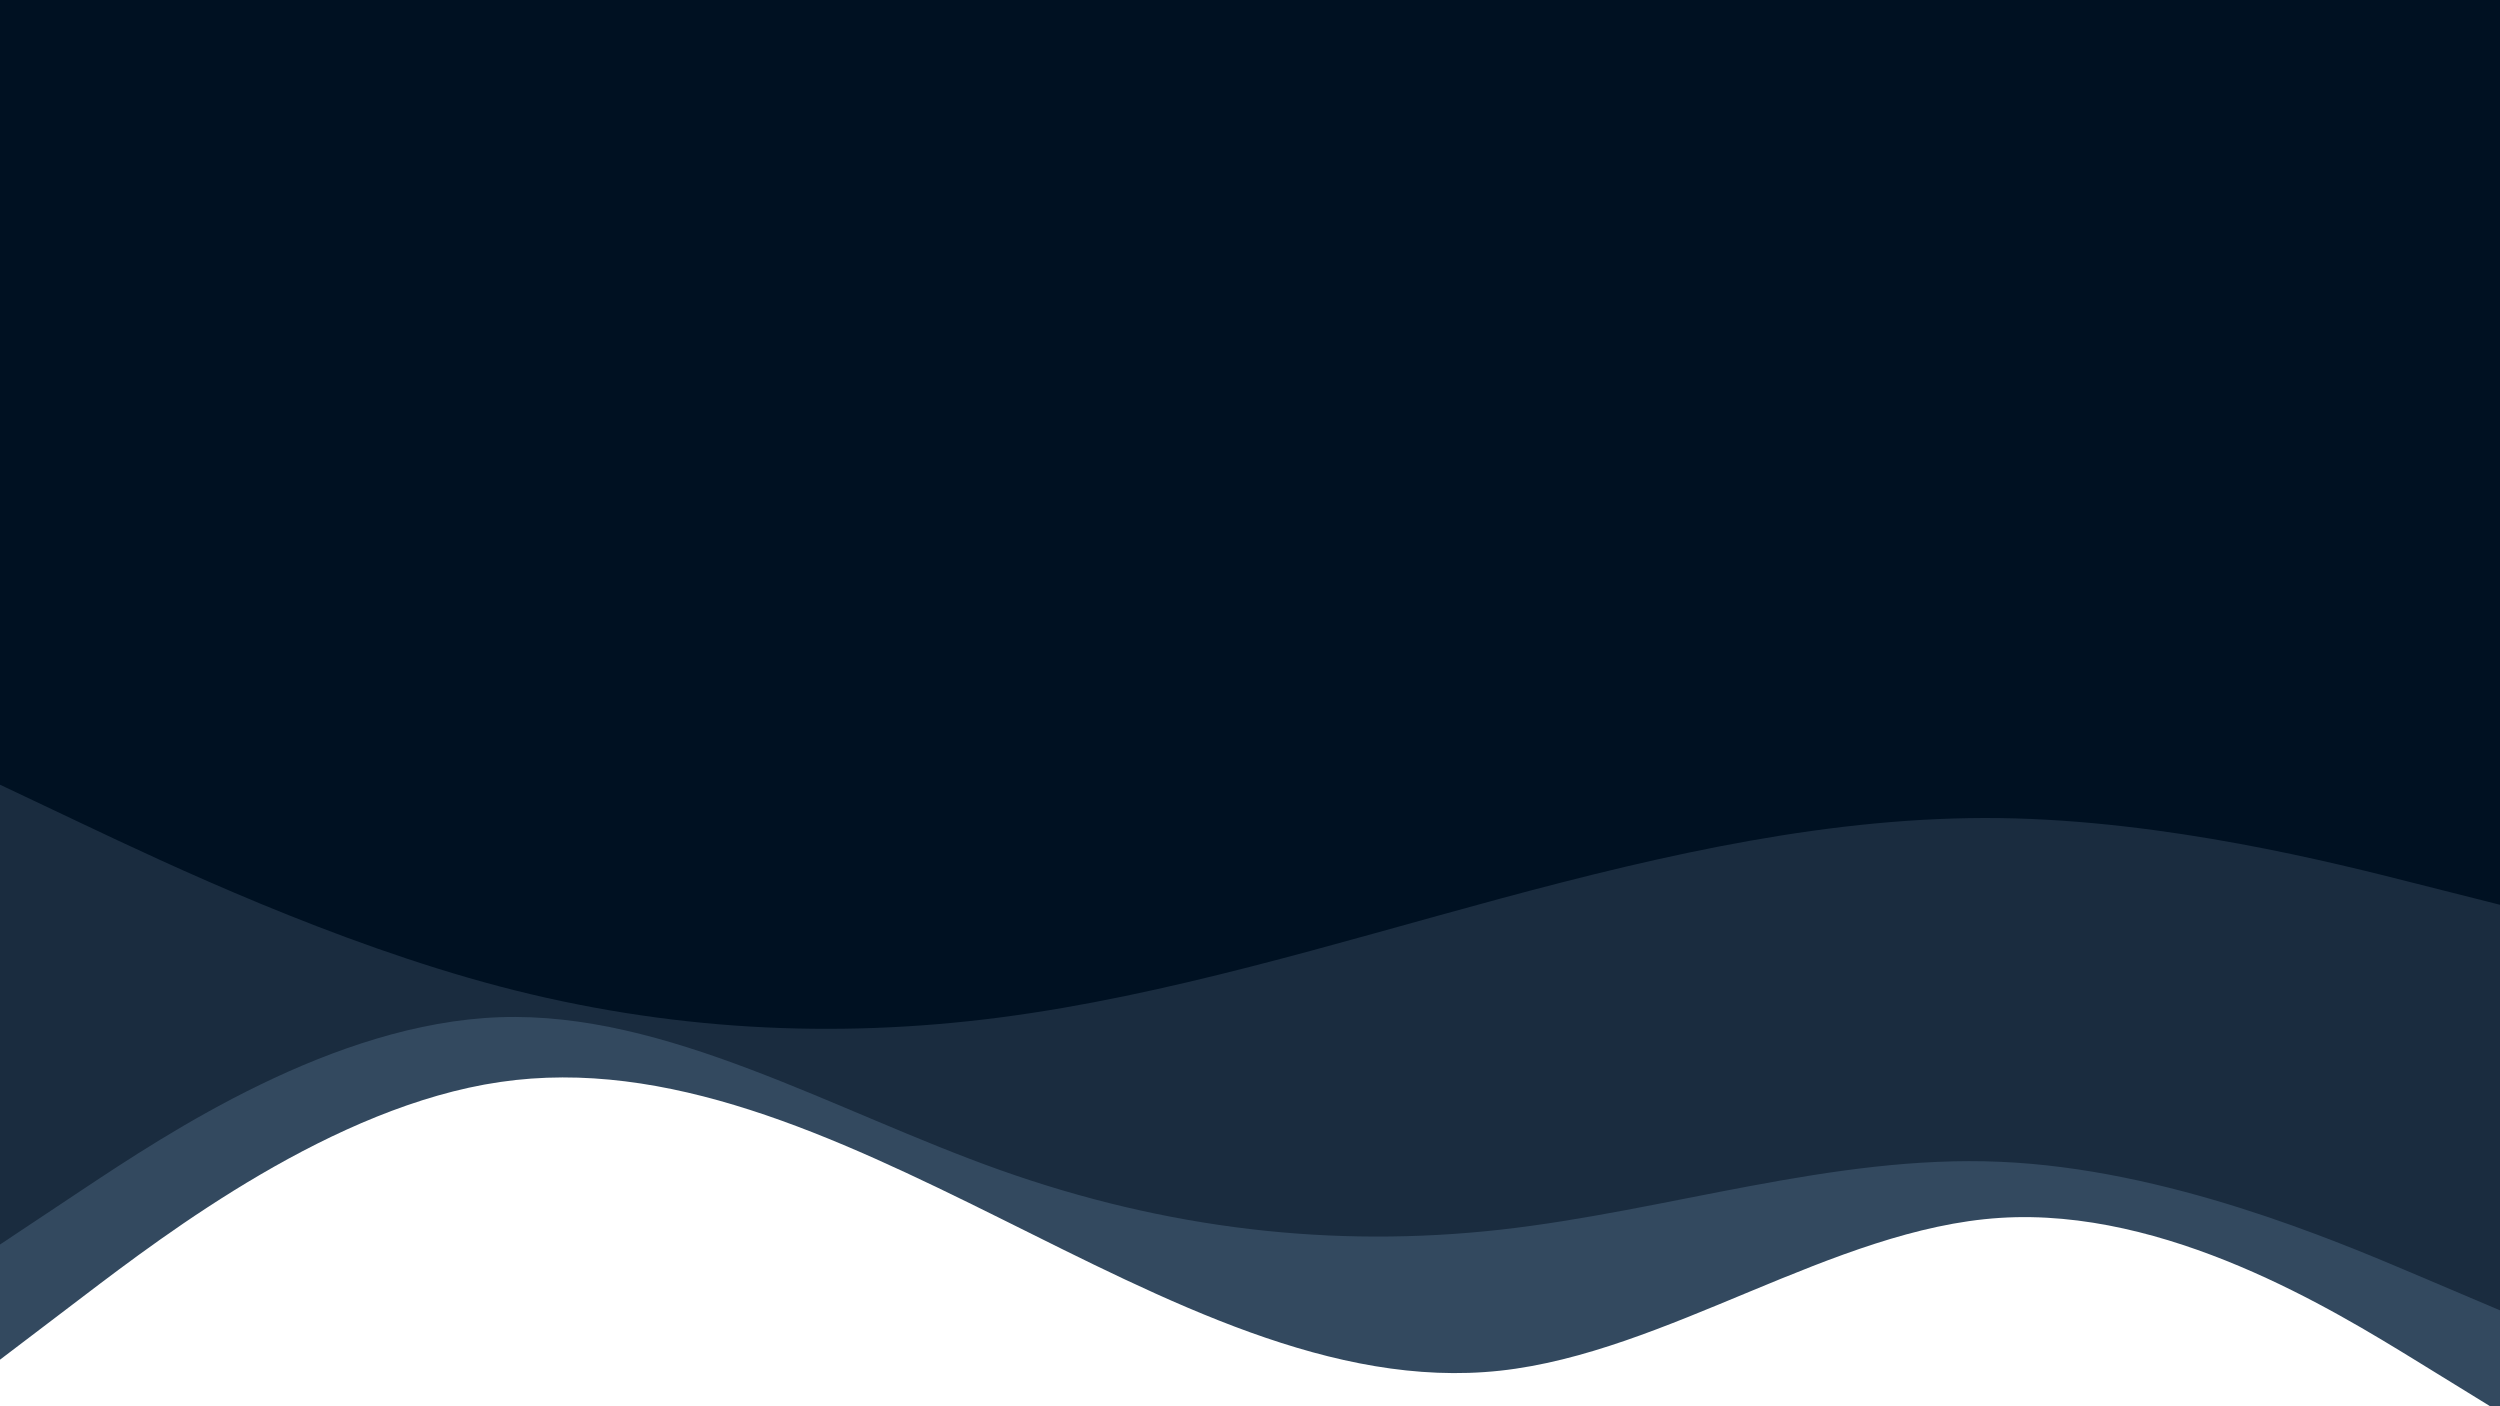 <svg width="1920" height="1080" viewBox="0 0 1920 1080" fill="none" xmlns="http://www.w3.org/2000/svg">
<path d="M0 1044.24L64 995.598C128 946.96 256 849.683 384 830.986C512 812.162 640 872.044 768 935.59C896 999.136 1024 1066.6 1152 1052.7C1280 1038.8 1408 943.549 1536 935.337C1664 927.126 1792 1005.96 1856 1045.25L1920 1084.66V477H1856C1792 477 1664 477 1536 477C1408 477 1280 477 1152 477C1024 477 896 477 768 477C640 477 512 477 384 477C256 477 128 477 64 477H0V1044.24Z" fill="#33495F"/>
<path d="M0 955.803L64 913.229C128 870.781 256 785.632 384 781.211C512 776.789 640 853.094 768 898.574C896 944.054 1024 958.709 1152 944.433C1280 930.158 1408 886.699 1536 892.258C1664 897.69 1792 952.013 1856 979.175L1920 1006.34V477H1856C1792 477 1664 477 1536 477C1408 477 1280 477 1152 477C1024 477 896 477 768 477C640 477 512 477 384 477C256 477 128 477 64 477H0V955.803Z" fill="#1A2C3F"/>
<path d="M0 602.65L64 632.97C128 663.29 256 723.93 384 757.661C512 791.266 640 798.088 768 781.412C896 764.736 1024 724.814 1152 690.199C1280 655.71 1408 626.653 1536 628.296C1664 630.064 1792 662.406 1856 678.703L1920 694.873V470H1856C1792 470 1664 470 1536 470C1408 470 1280 470 1152 470C1024 470 896 470 768 470C640 470 512 470 384 470C256 470 128 470 64 470H0V602.65Z" fill="#001122"/>
<rect width="1920" height="477" fill="#001122"/>
</svg>
